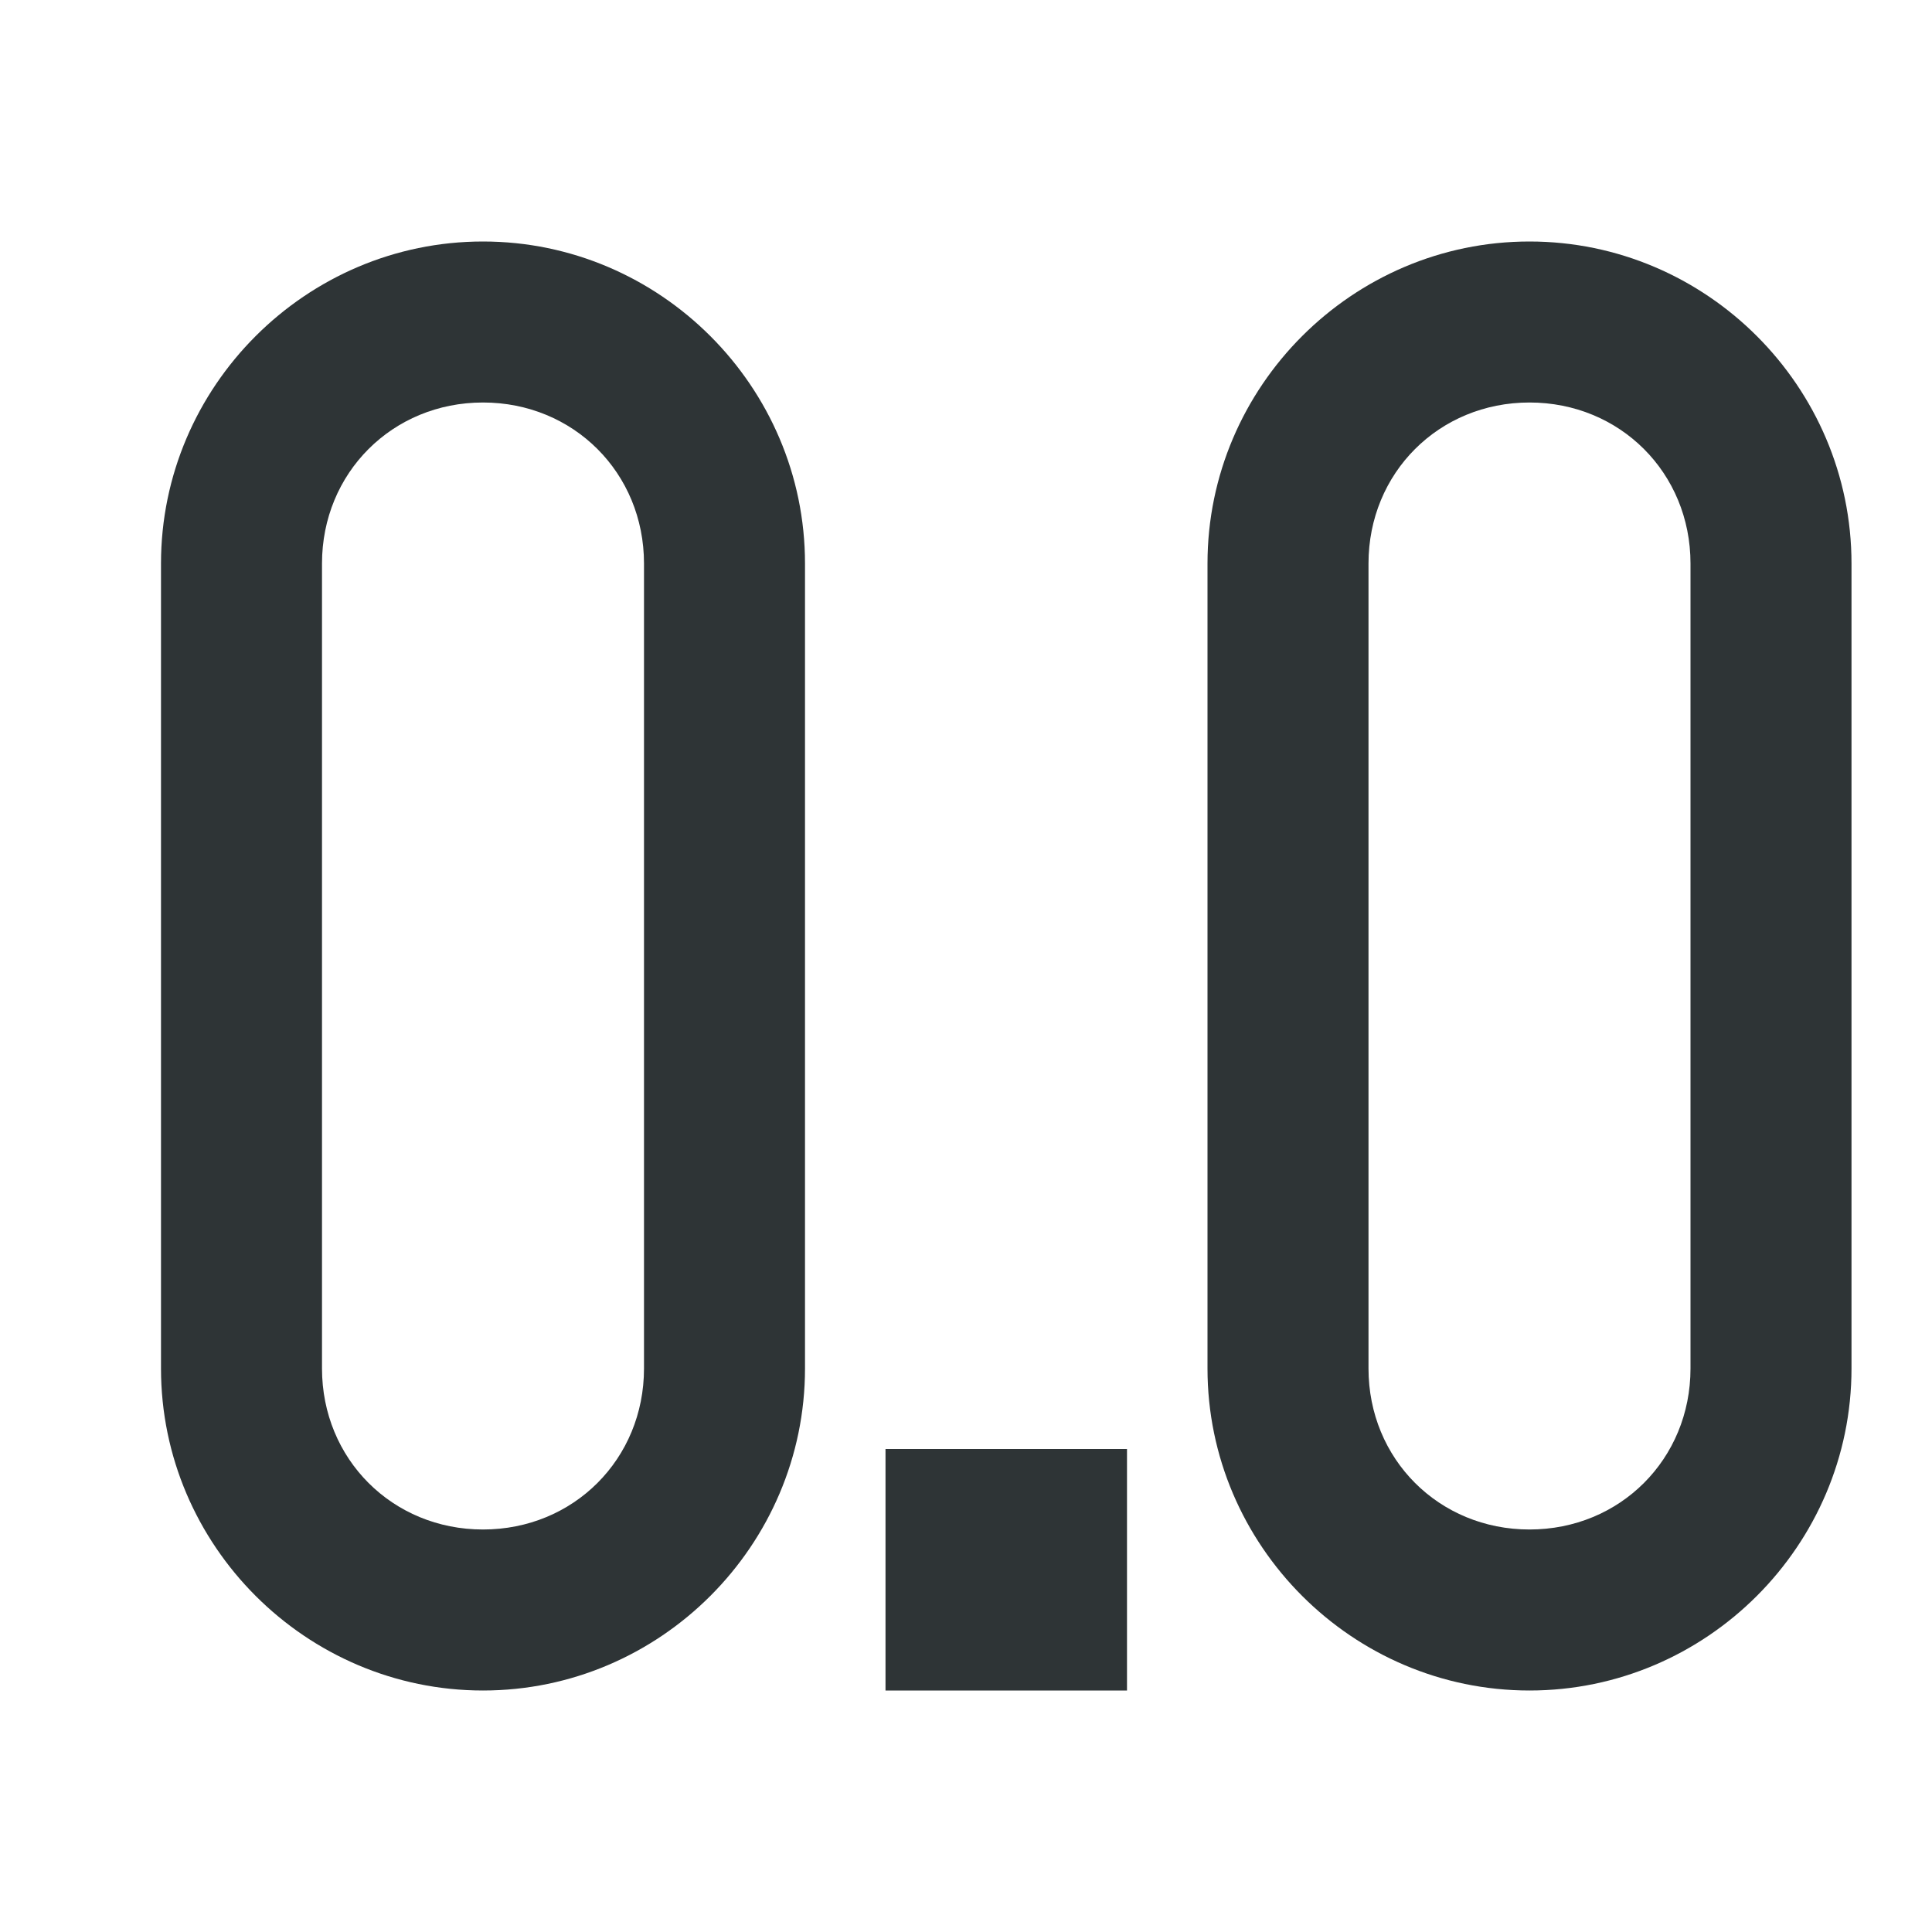 <svg viewBox="0 0 24 24" xmlns="http://www.w3.org/2000/svg"><path d="m6 3c-2.199 0-4 1.801-4 4v10c0 2.199 1.801 4 4 4s4-1.801 4-4v-10c0-2.199-1.801-4-4-4zm13 0c-2.199 0-4 1.801-4 4v10c0 2.199 1.801 4 4 4s4-1.801 4-4v-10c0-2.199-1.801-4-4-4zm-13 2c1.125 0 2 .875 2 2v10c0 1.125-.875 2-2 2s-2-.875-2-2v-10c0-1.125.875-2 2-2zm13 0c1.125 0 2 .875 2 2v10c0 1.125-.875 2-2 2s-2-.875-2-2v-10c0-1.125.875-2 2-2zm-8 13v3h3v-3z" fill="#2e3436"/></svg>